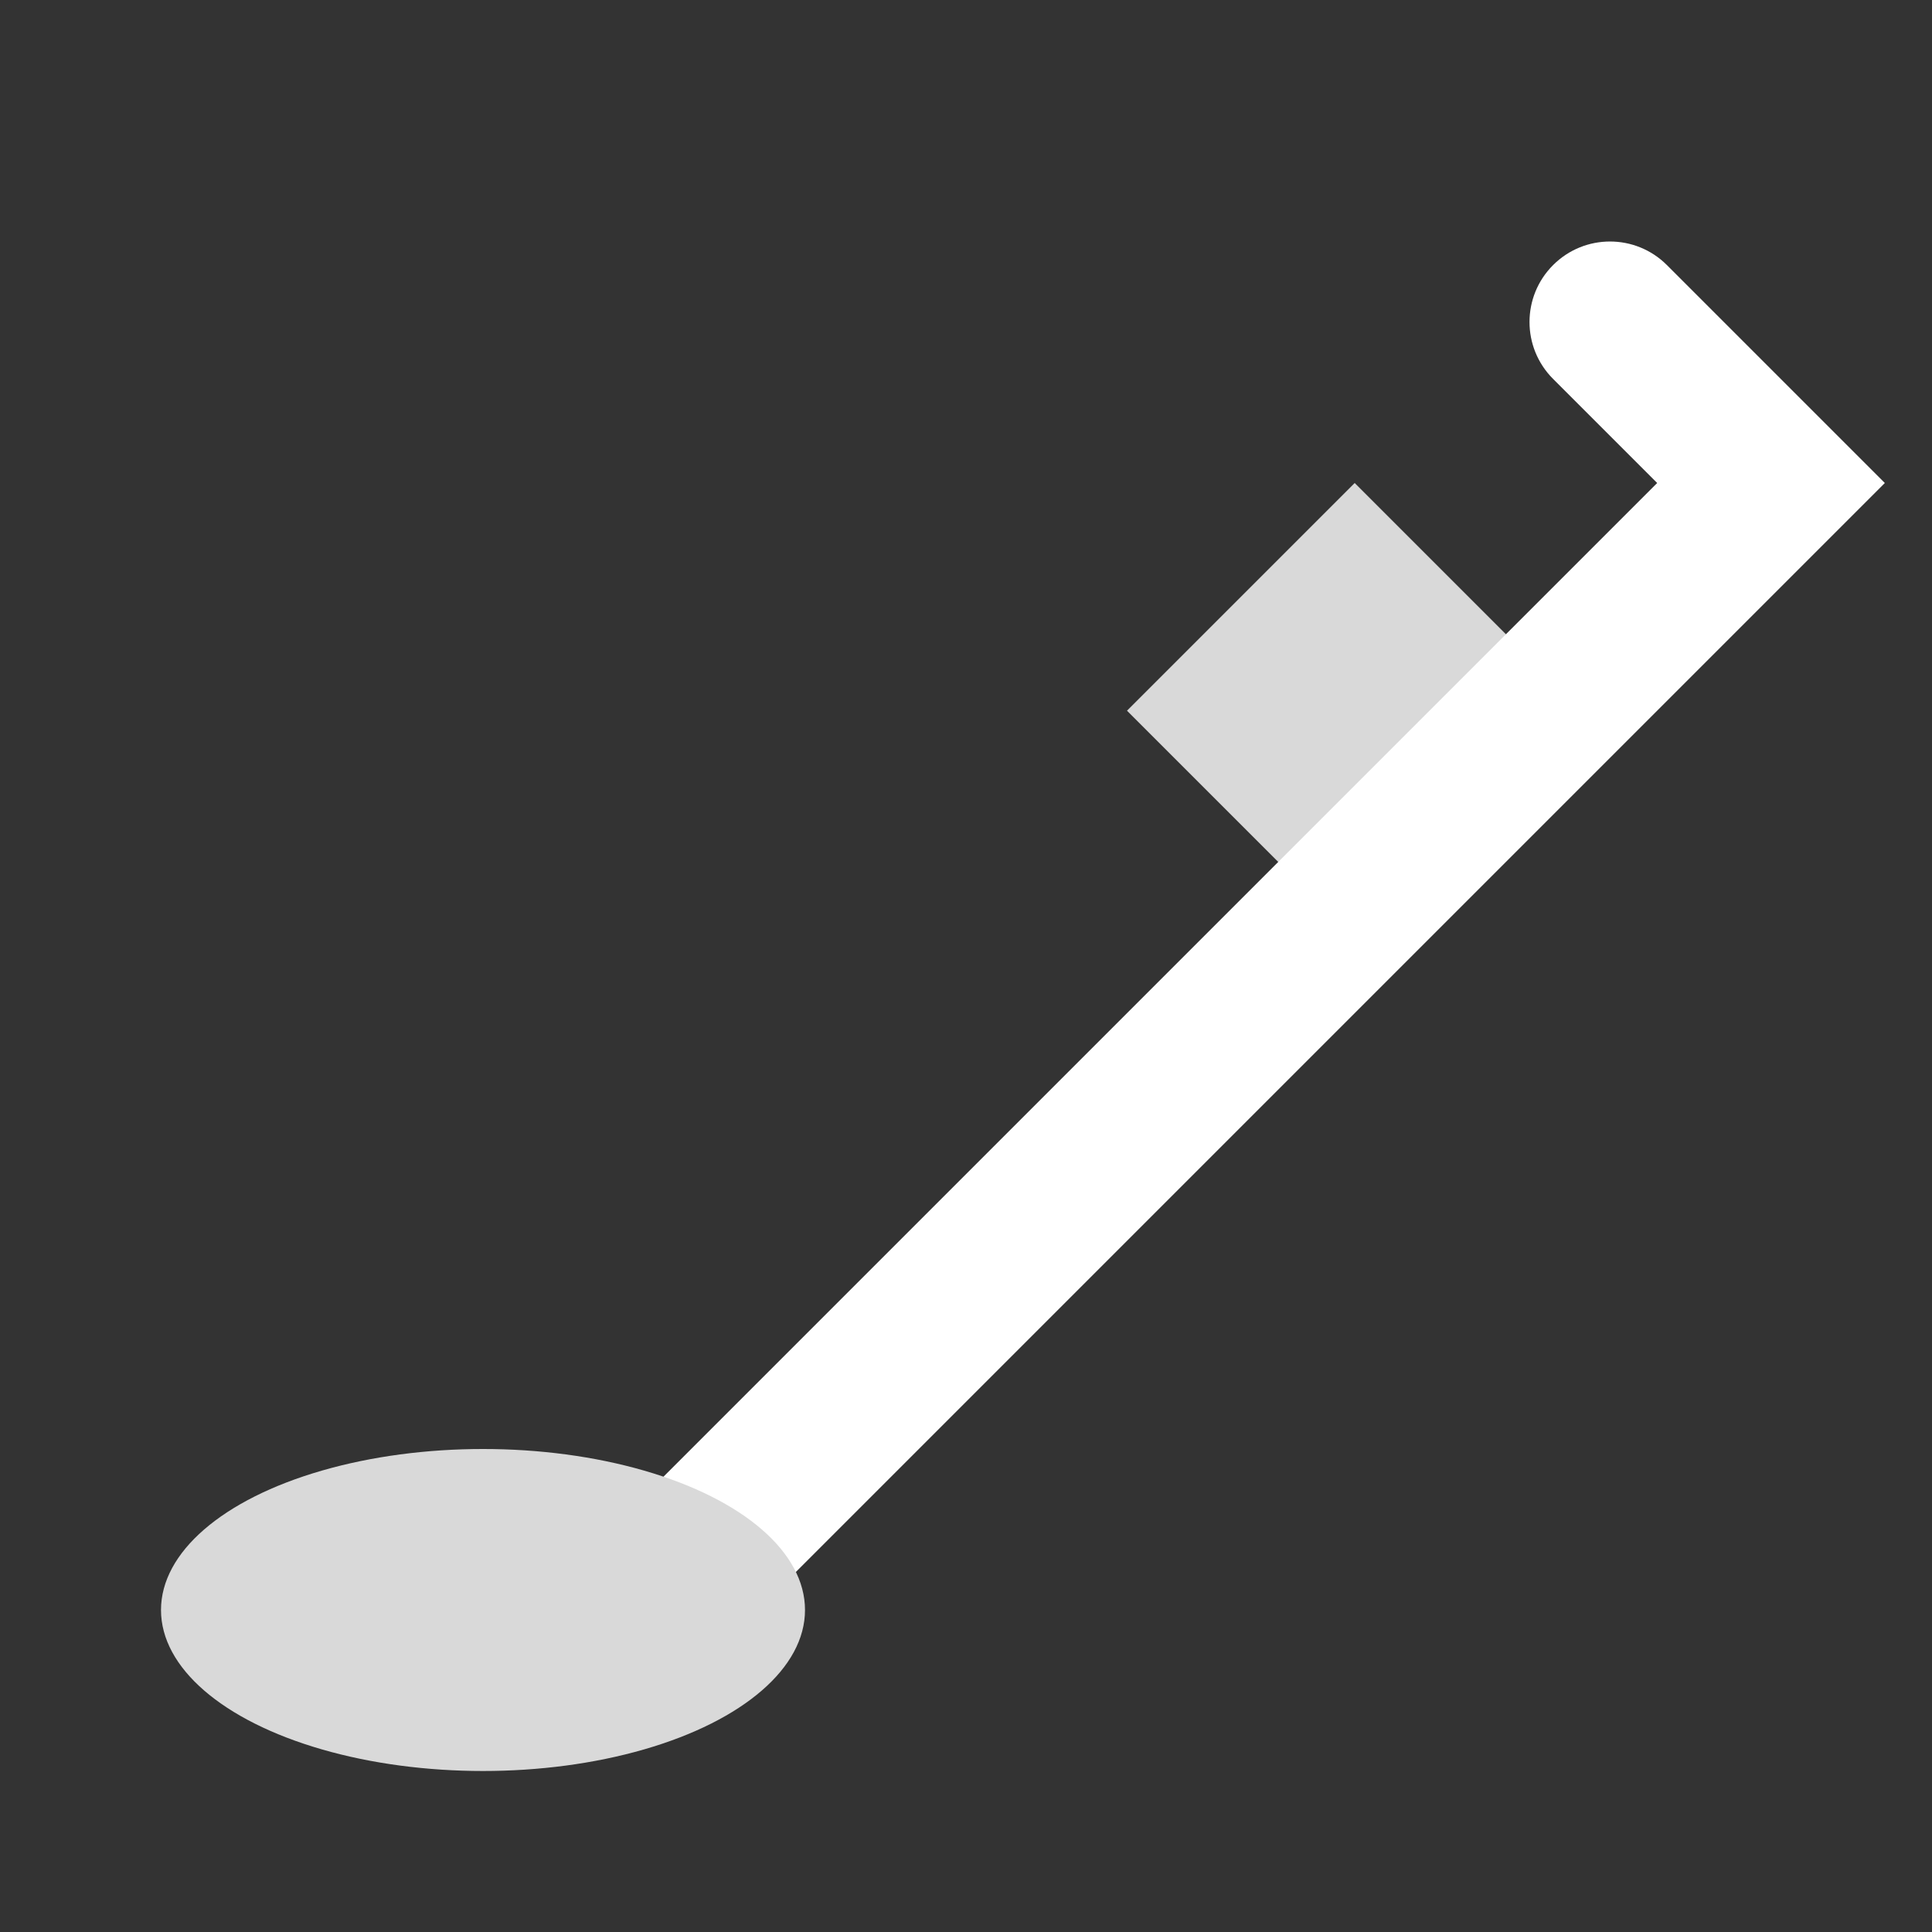 <svg width="12" height="12" viewBox="0 0 48 48" fill="none" xmlns="http://www.w3.org/2000/svg">
<rect x="0" y="0" width="48" height="48" fill="#333333" stroke="none"/>
<rect x="28" y="17.657" width="8" height="8" transform="rotate(-45 28 17.657)" fill="#D9D9D9"/>
<path fill-rule="evenodd" clip-rule="evenodd" d="M38.586 6.586C39.367 5.805 40.633 5.805 41.414 6.586L46.828 12L17.414 41.414L14.586 38.586L41.172 12L38.586 9.414C37.805 8.633 37.805 7.367 38.586 6.586Z" fill="#ffffff"/>
<ellipse cx="12" cy="40" rx="8" ry="4" fill="#D9D9D9"/>
</svg>
